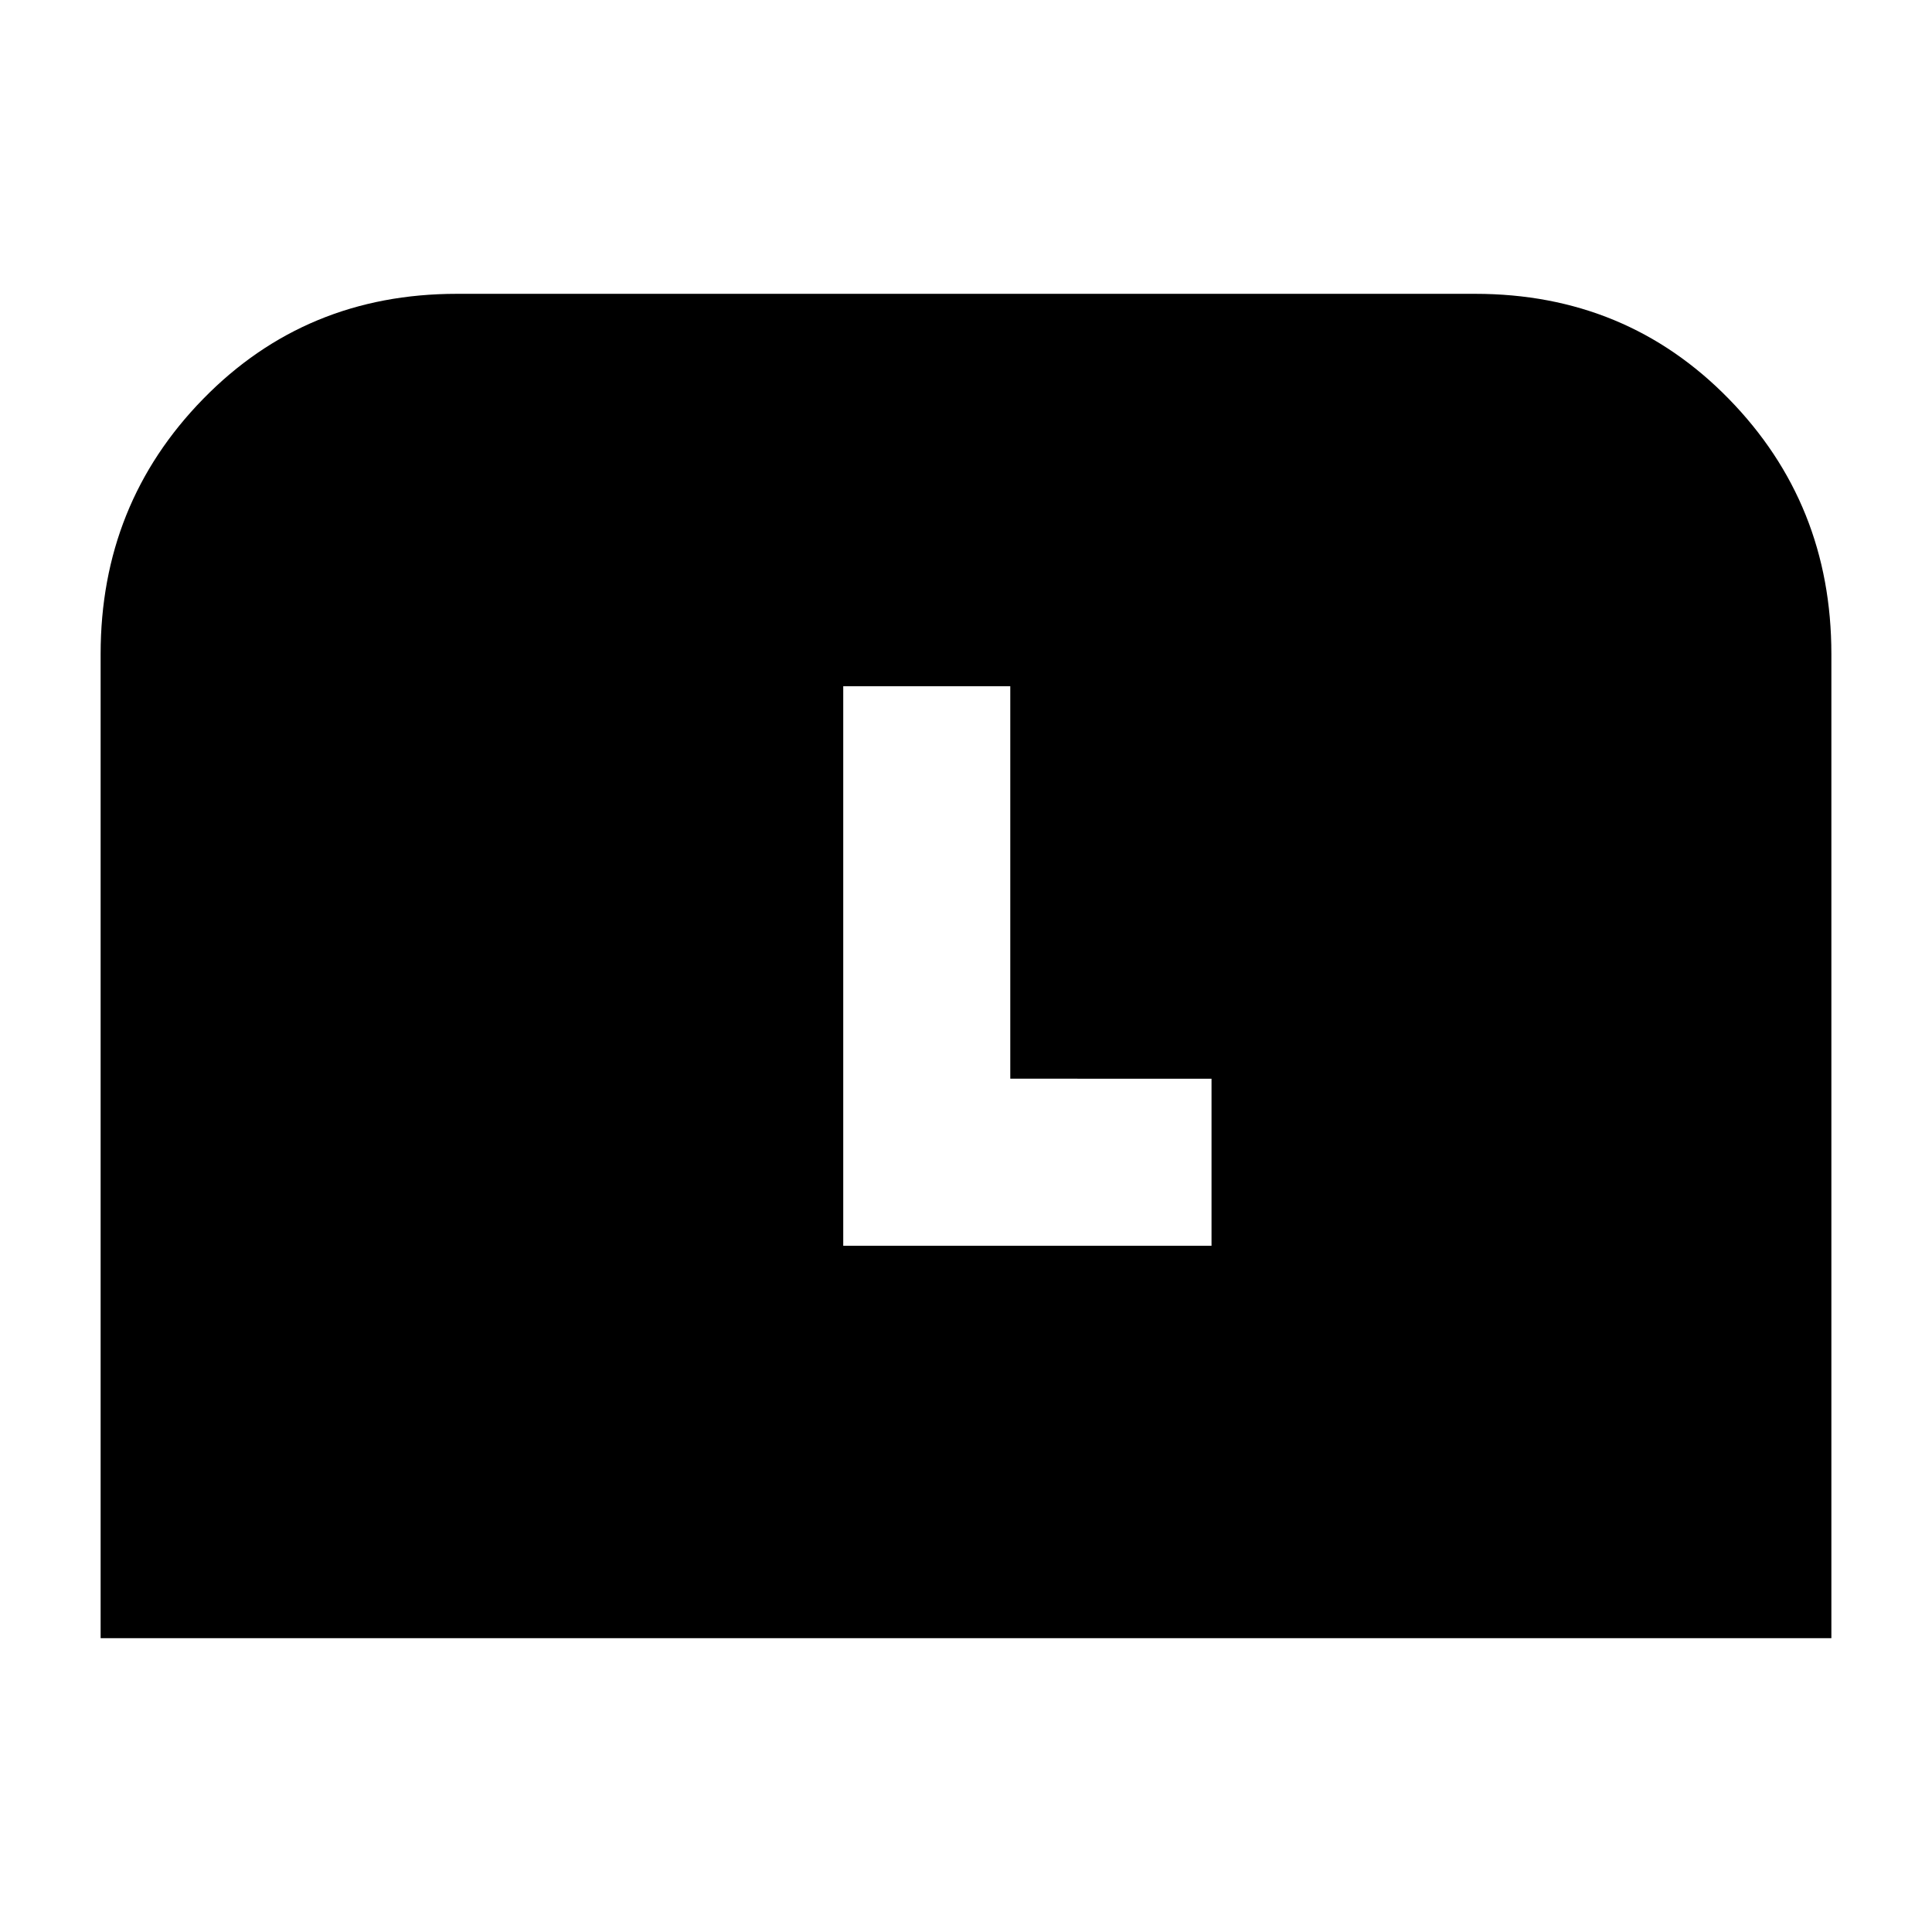 <svg xmlns="http://www.w3.org/2000/svg" height="20" viewBox="0 -960 960 960" width="20"><path d="M50-146v-489q0-74.66 51-126.83T227-814h506q75 0 126 52.17T910-635v489H50Zm369-195h183v-83H502v-195h-83v278Z"/></svg>
